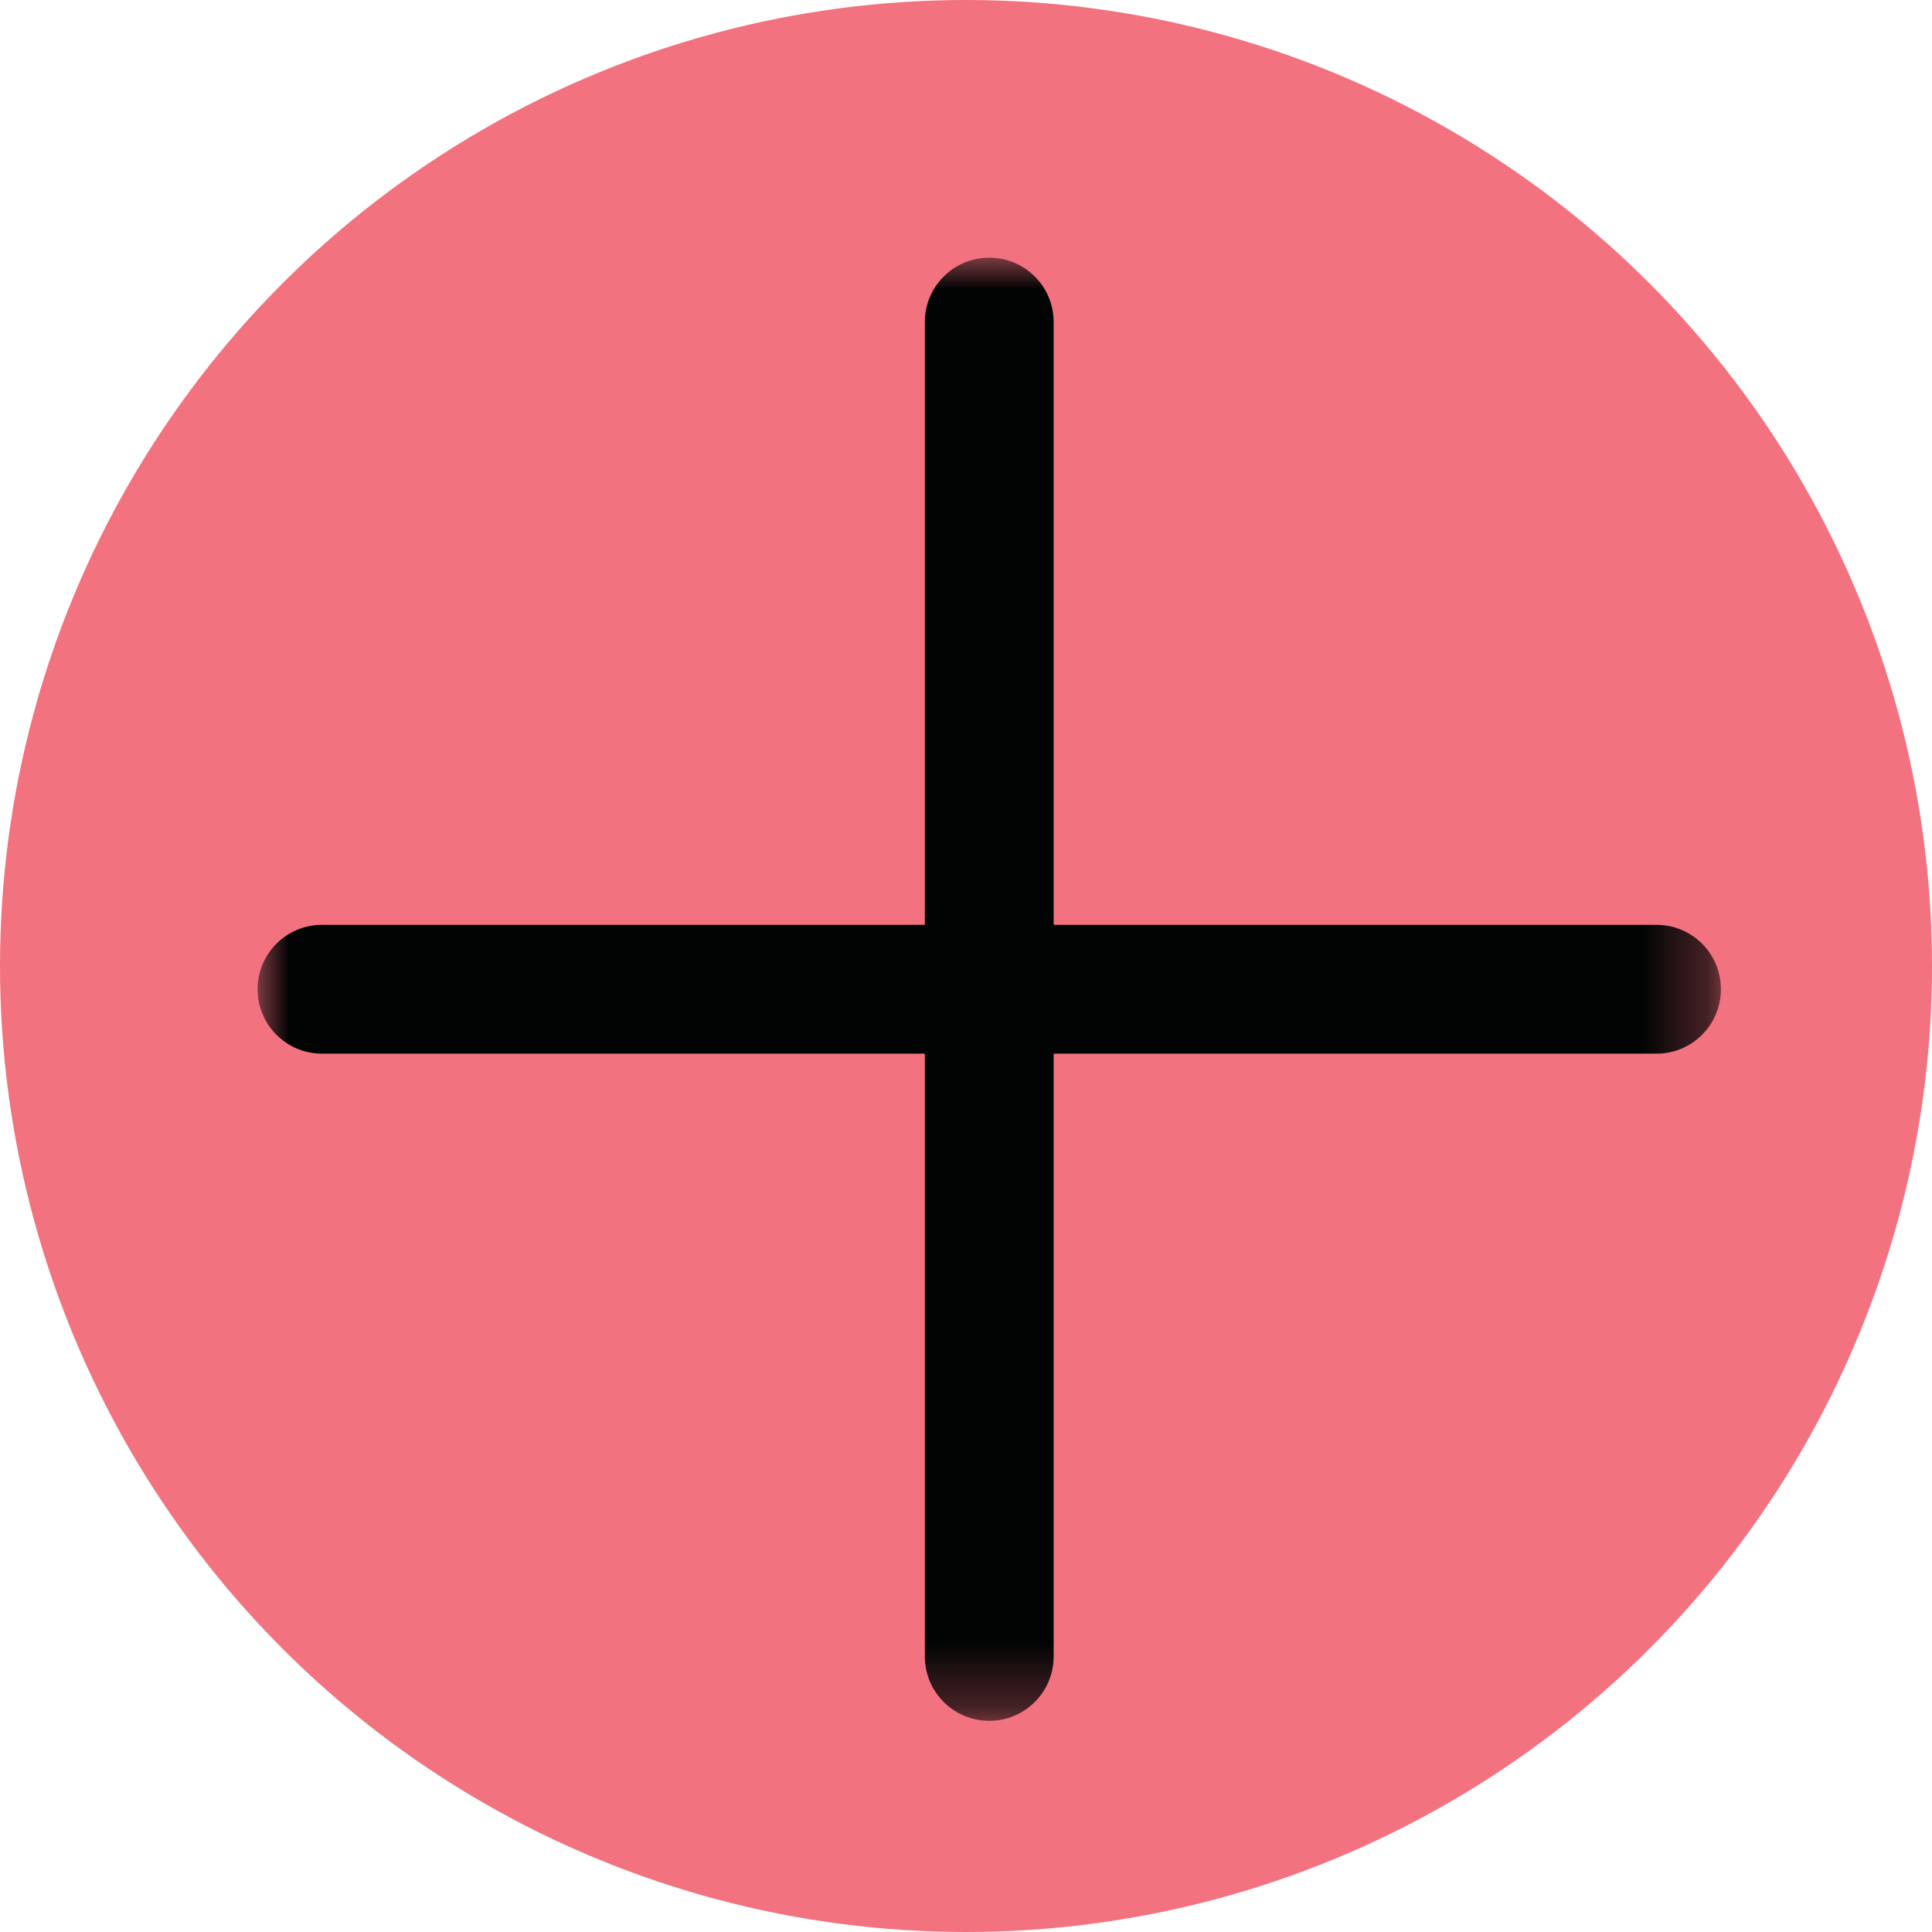 <?xml version="1.0" encoding="UTF-8"?>
<svg width="30px" height="30px" viewBox="0 0 30 30" version="1.1" xmlns="http://www.w3.org/2000/svg" xmlns:xlink="http://www.w3.org/1999/xlink">
    <title>More Copy 4</title>
    <defs>
        <filter color-interpolation-filters="auto" id="filter-1">
            <feColorMatrix in="SourceGraphic" type="matrix" values="0 0 0 0 1 0 0 0 0 1 0 0 0 0 1 0 0 0 1 0"></feColorMatrix>
        </filter>
        <polygon id="path-2" points="0 0.001 22.722 0.001 22.722 22.721 0 22.721"></polygon>
    </defs>
    <g id="Welcome" stroke="none" stroke-width="1" fill="none" fill-rule="evenodd">
        <g id="HOME" transform="translate(-105, -5050)">
            <g id="ULTIMOS-PRODUCTOS" transform="translate(104, 4475)">
                <g id="More-Copy-4" transform="translate(1, 575)">
                    <circle id="Oval" fill="#F2727F" cx="15" cy="15" r="15"></circle>
                    <g filter="url(#filter-1)" id="Group-3">
                        <g transform="translate(4, 4)">
                            <mask id="mask-3" fill="white">
                                <use xlink:href="#path-2"></use>
                            </mask>
                            <g id="Clip-2"></g>
                            <path d="M21.722,10.361 L12.361,10.361 L12.361,1 C12.361,0.448 11.913,0.001 11.361,0.001 C10.808,0.001 10.361,0.448 10.361,1 L10.361,10.361 L1,10.361 C0.448,10.361 -0,10.807 -0,11.361 C-0,11.914 0.448,12.361 1,12.361 L10.361,12.361 L10.361,21.721 C10.361,22.274 10.808,22.721 11.361,22.721 C11.913,22.721 12.361,22.274 12.361,21.721 L12.361,12.361 L21.722,12.361 C22.275,12.361 22.722,11.914 22.722,11.361 C22.722,10.807 22.275,10.361 21.722,10.361" id="Fill-1" fill="#020303" mask="url(#mask-3)"></path>
                        </g>
                    </g>
                </g>
            </g>
        </g>
    </g>
</svg>